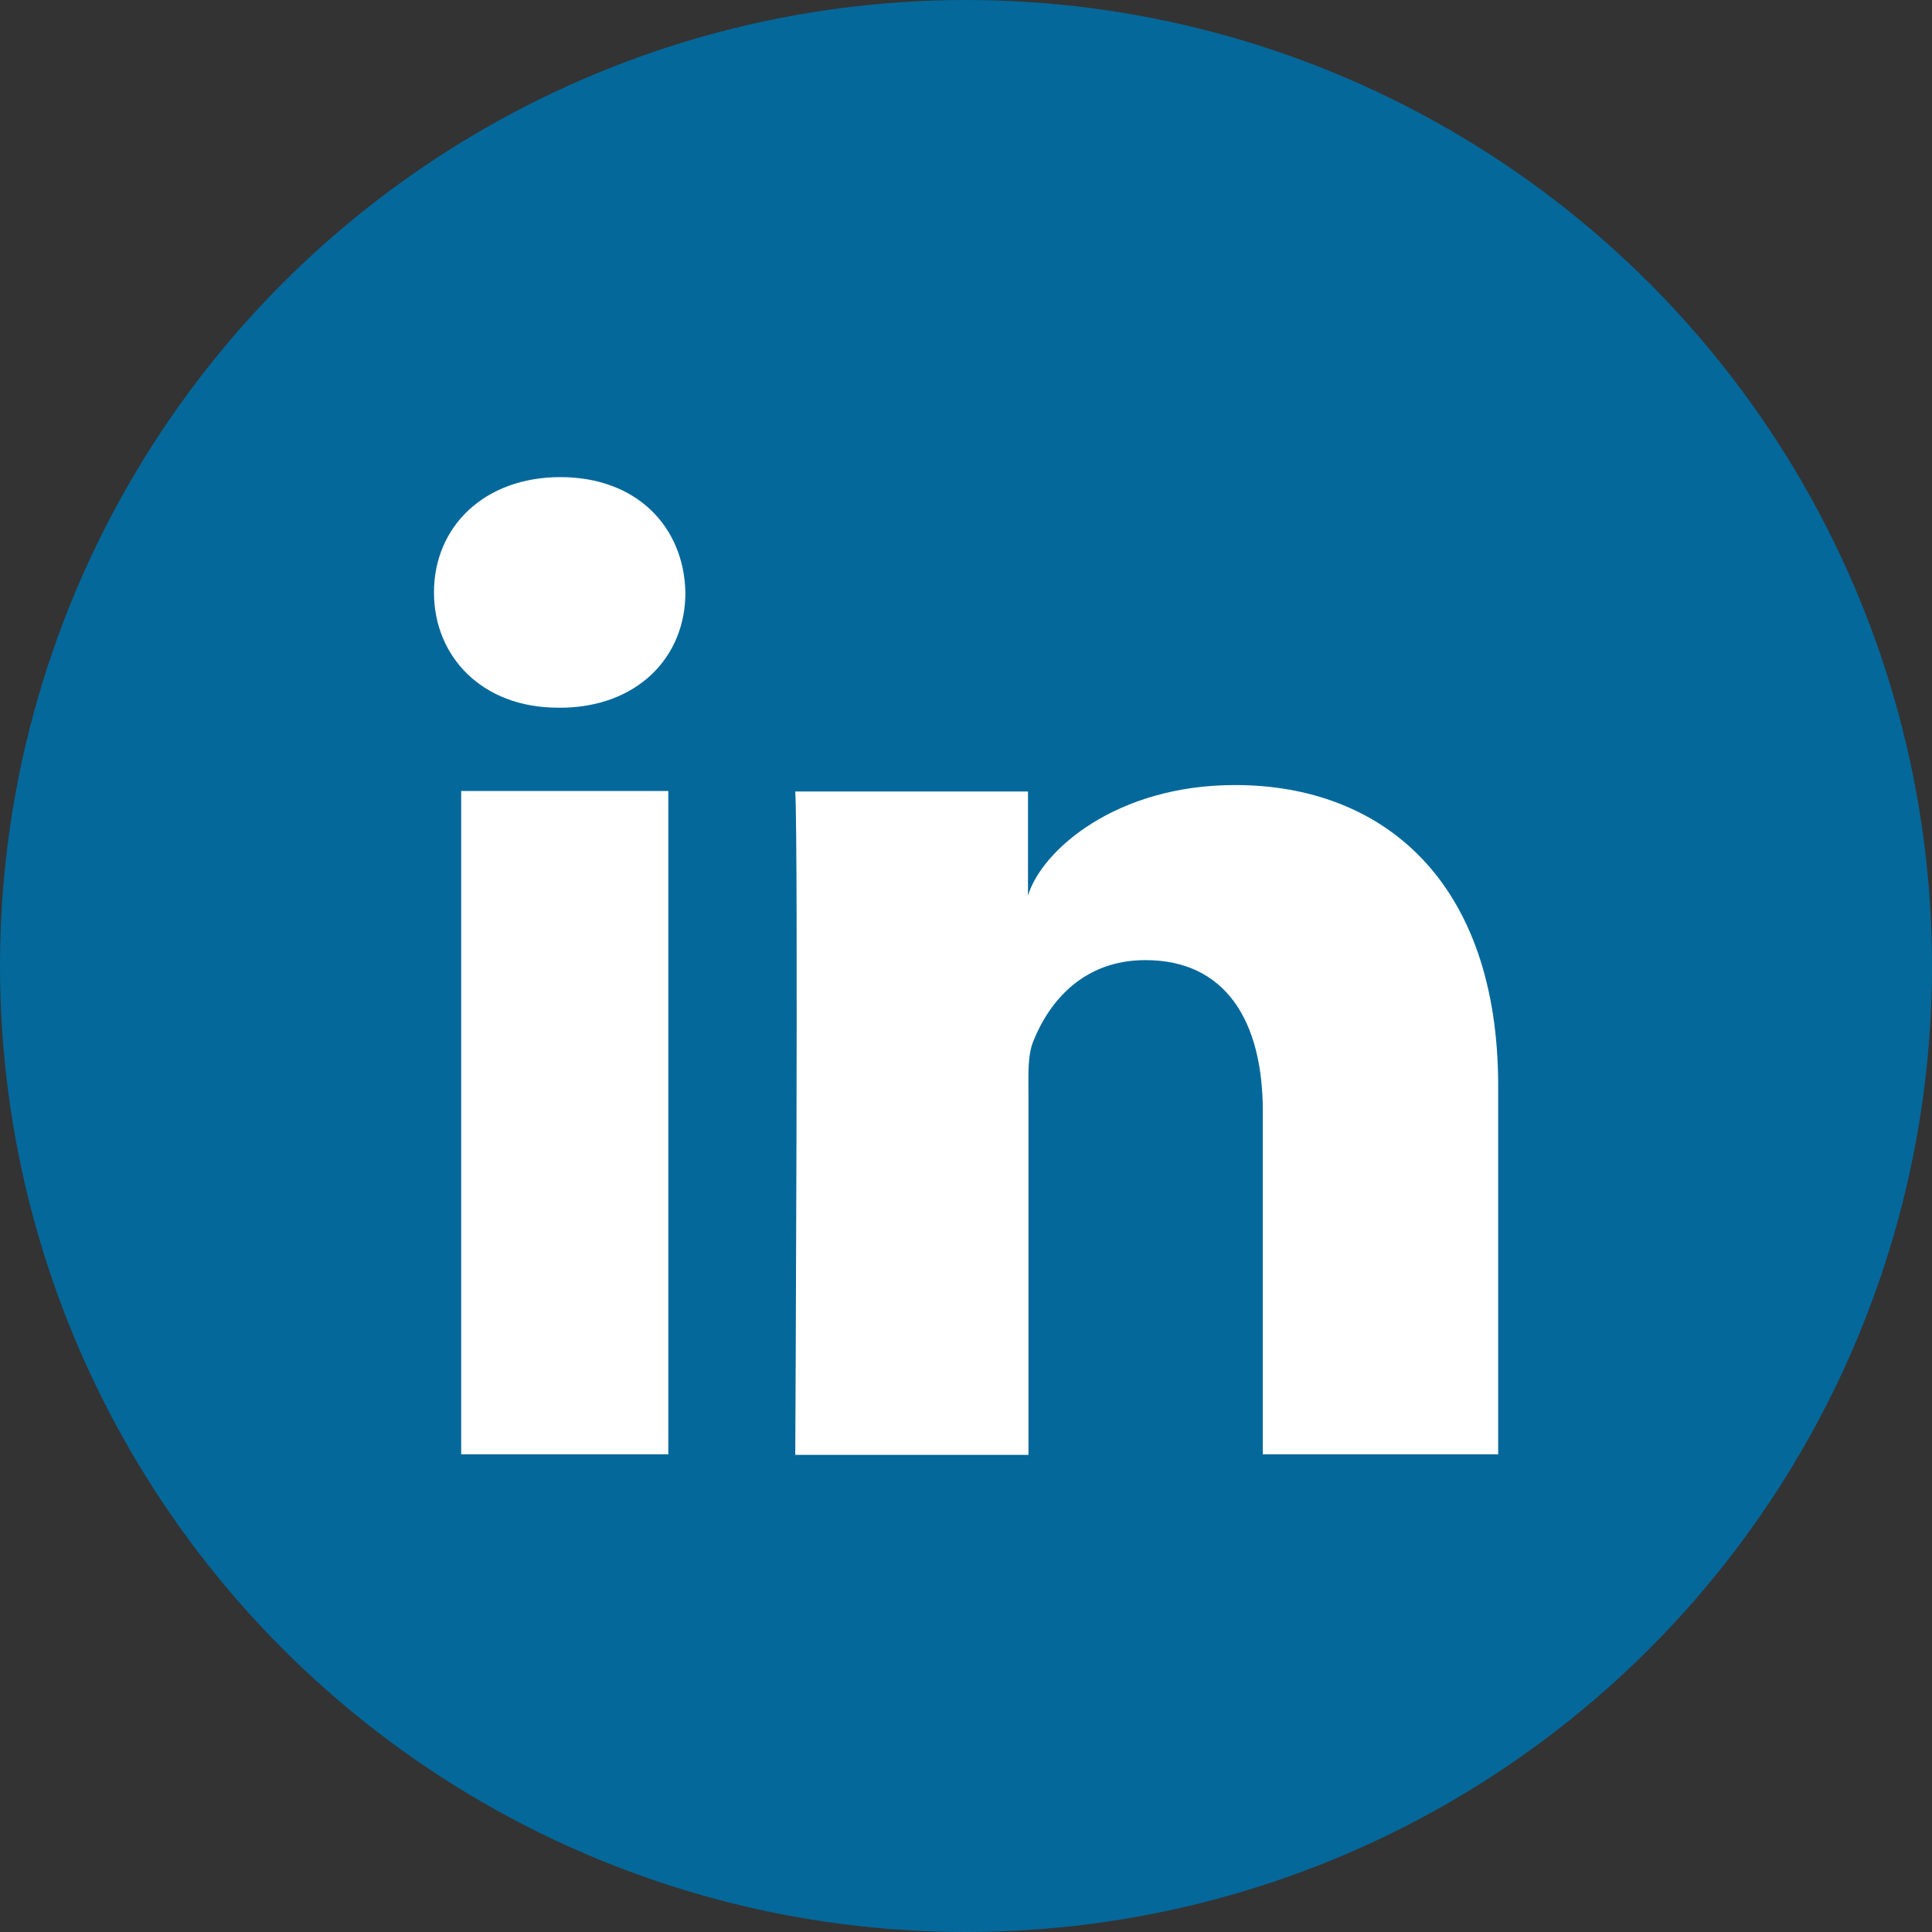 <svg xmlns="http://www.w3.org/2000/svg" width="24" height="24" viewBox="0 0 24 24">
    <rect x="0" y="0" width="24" height="24" fill="#333333" stroke="none"/>
    <g fill="none" fill-rule="evenodd">
        <g fill-rule="nonzero">
            <g transform="translate(-292 -781) translate(292 781)">
                <circle cx="12" cy="12" r="12" fill="#04689B"/>
                <path fill="#FFF" d="M8.3 18.066H5.729v-8.24h2.573v8.24zM6.949 8.791h-.02c-.935 0-1.538-.63-1.538-1.432 0-.815.623-1.432 1.571-1.432s1.532.617 1.552 1.425c.006.81-.597 1.44-1.565 1.44zm11.655 9.275h-2.917v-4.263c0-1.113-.457-1.876-1.458-1.876-.77 0-1.194.51-1.393 1.008-.073.179-.06.424-.06.676v4.462H9.879s.04-7.551 0-8.241h2.891v1.293c.172-.564 1.094-1.373 2.572-1.373 1.83 0 3.269 1.187 3.269 3.74v4.574h-.007z"/>
            </g>
        </g>
    </g>
</svg>
